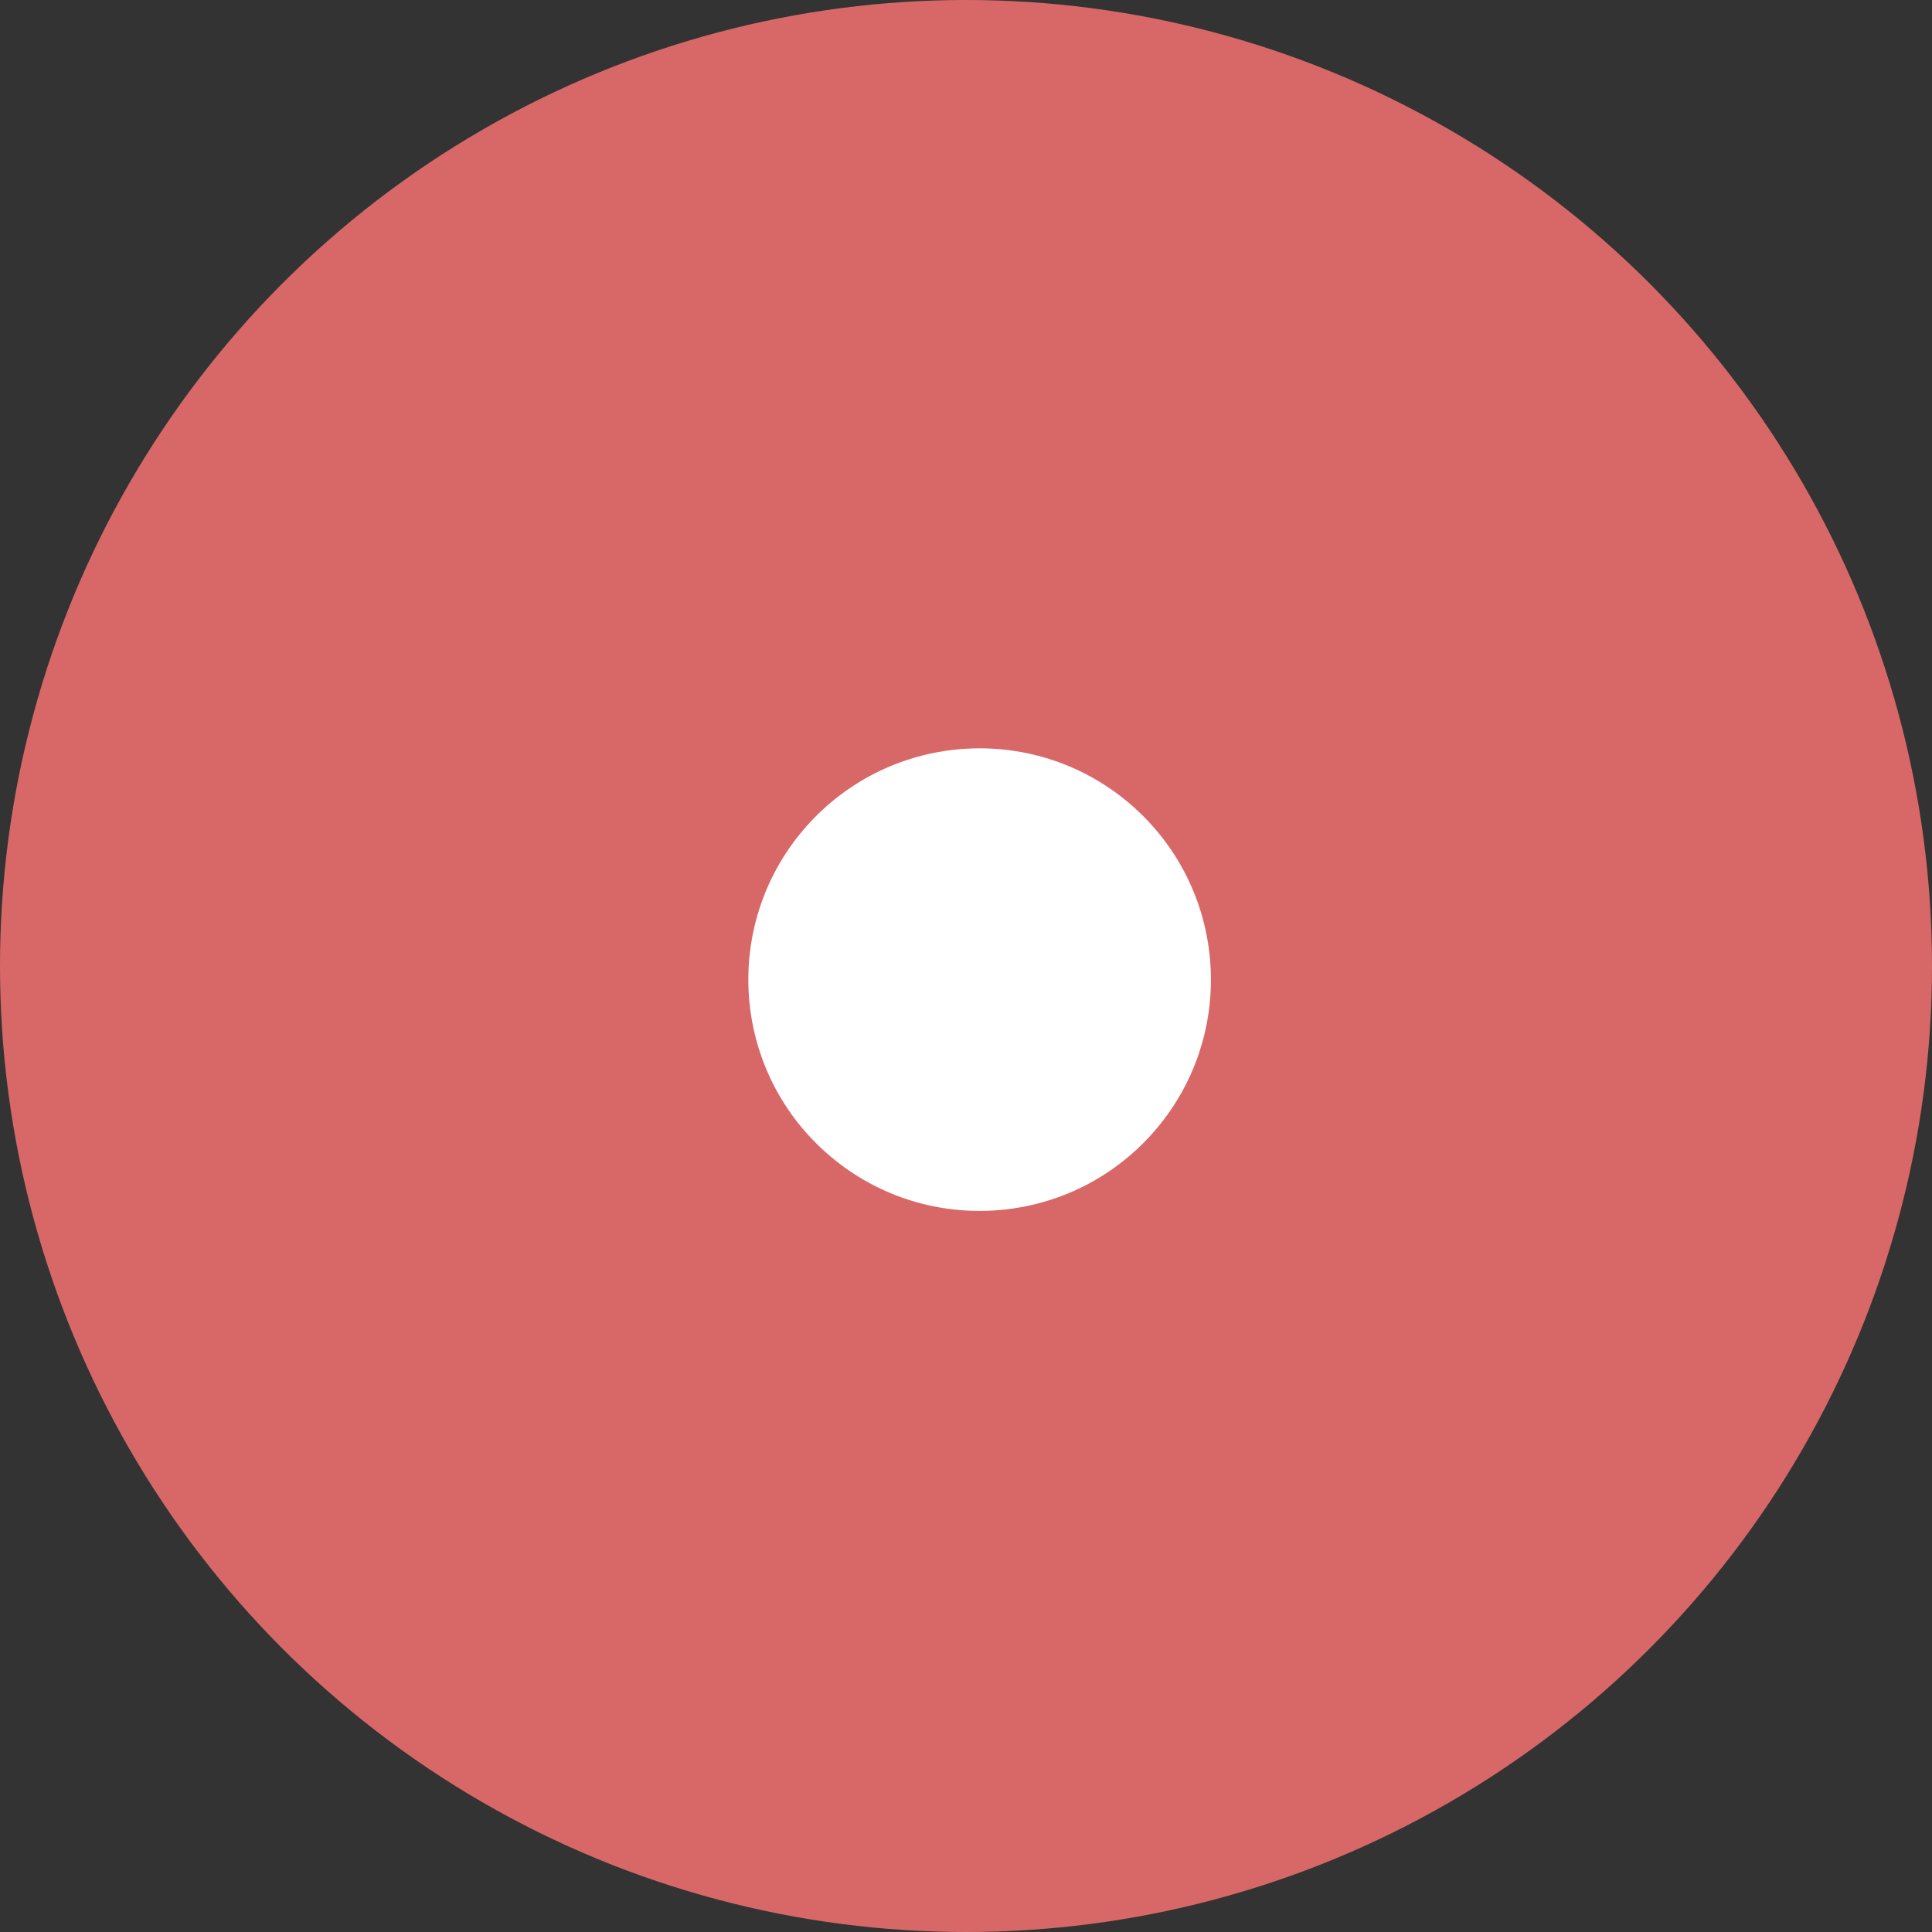 <svg width="71" height="71" viewBox="0 0 71 71" fill="none" xmlns="http://www.w3.org/2000/svg">
<rect x="0" y="0" width="71" height="71" fill="#333333" stroke="none"/>
<circle cx="35.5" cy="35.5" r="35.5" fill="#D86868"/>
<path d="M41.654 29.653C45.159 32.775 45.471 38.148 42.349 41.654C39.227 45.159 33.854 45.471 30.348 42.349C26.842 39.227 26.531 33.854 29.653 30.348C32.775 26.842 38.148 26.531 41.654 29.653Z" fill="white"/>
</svg>
